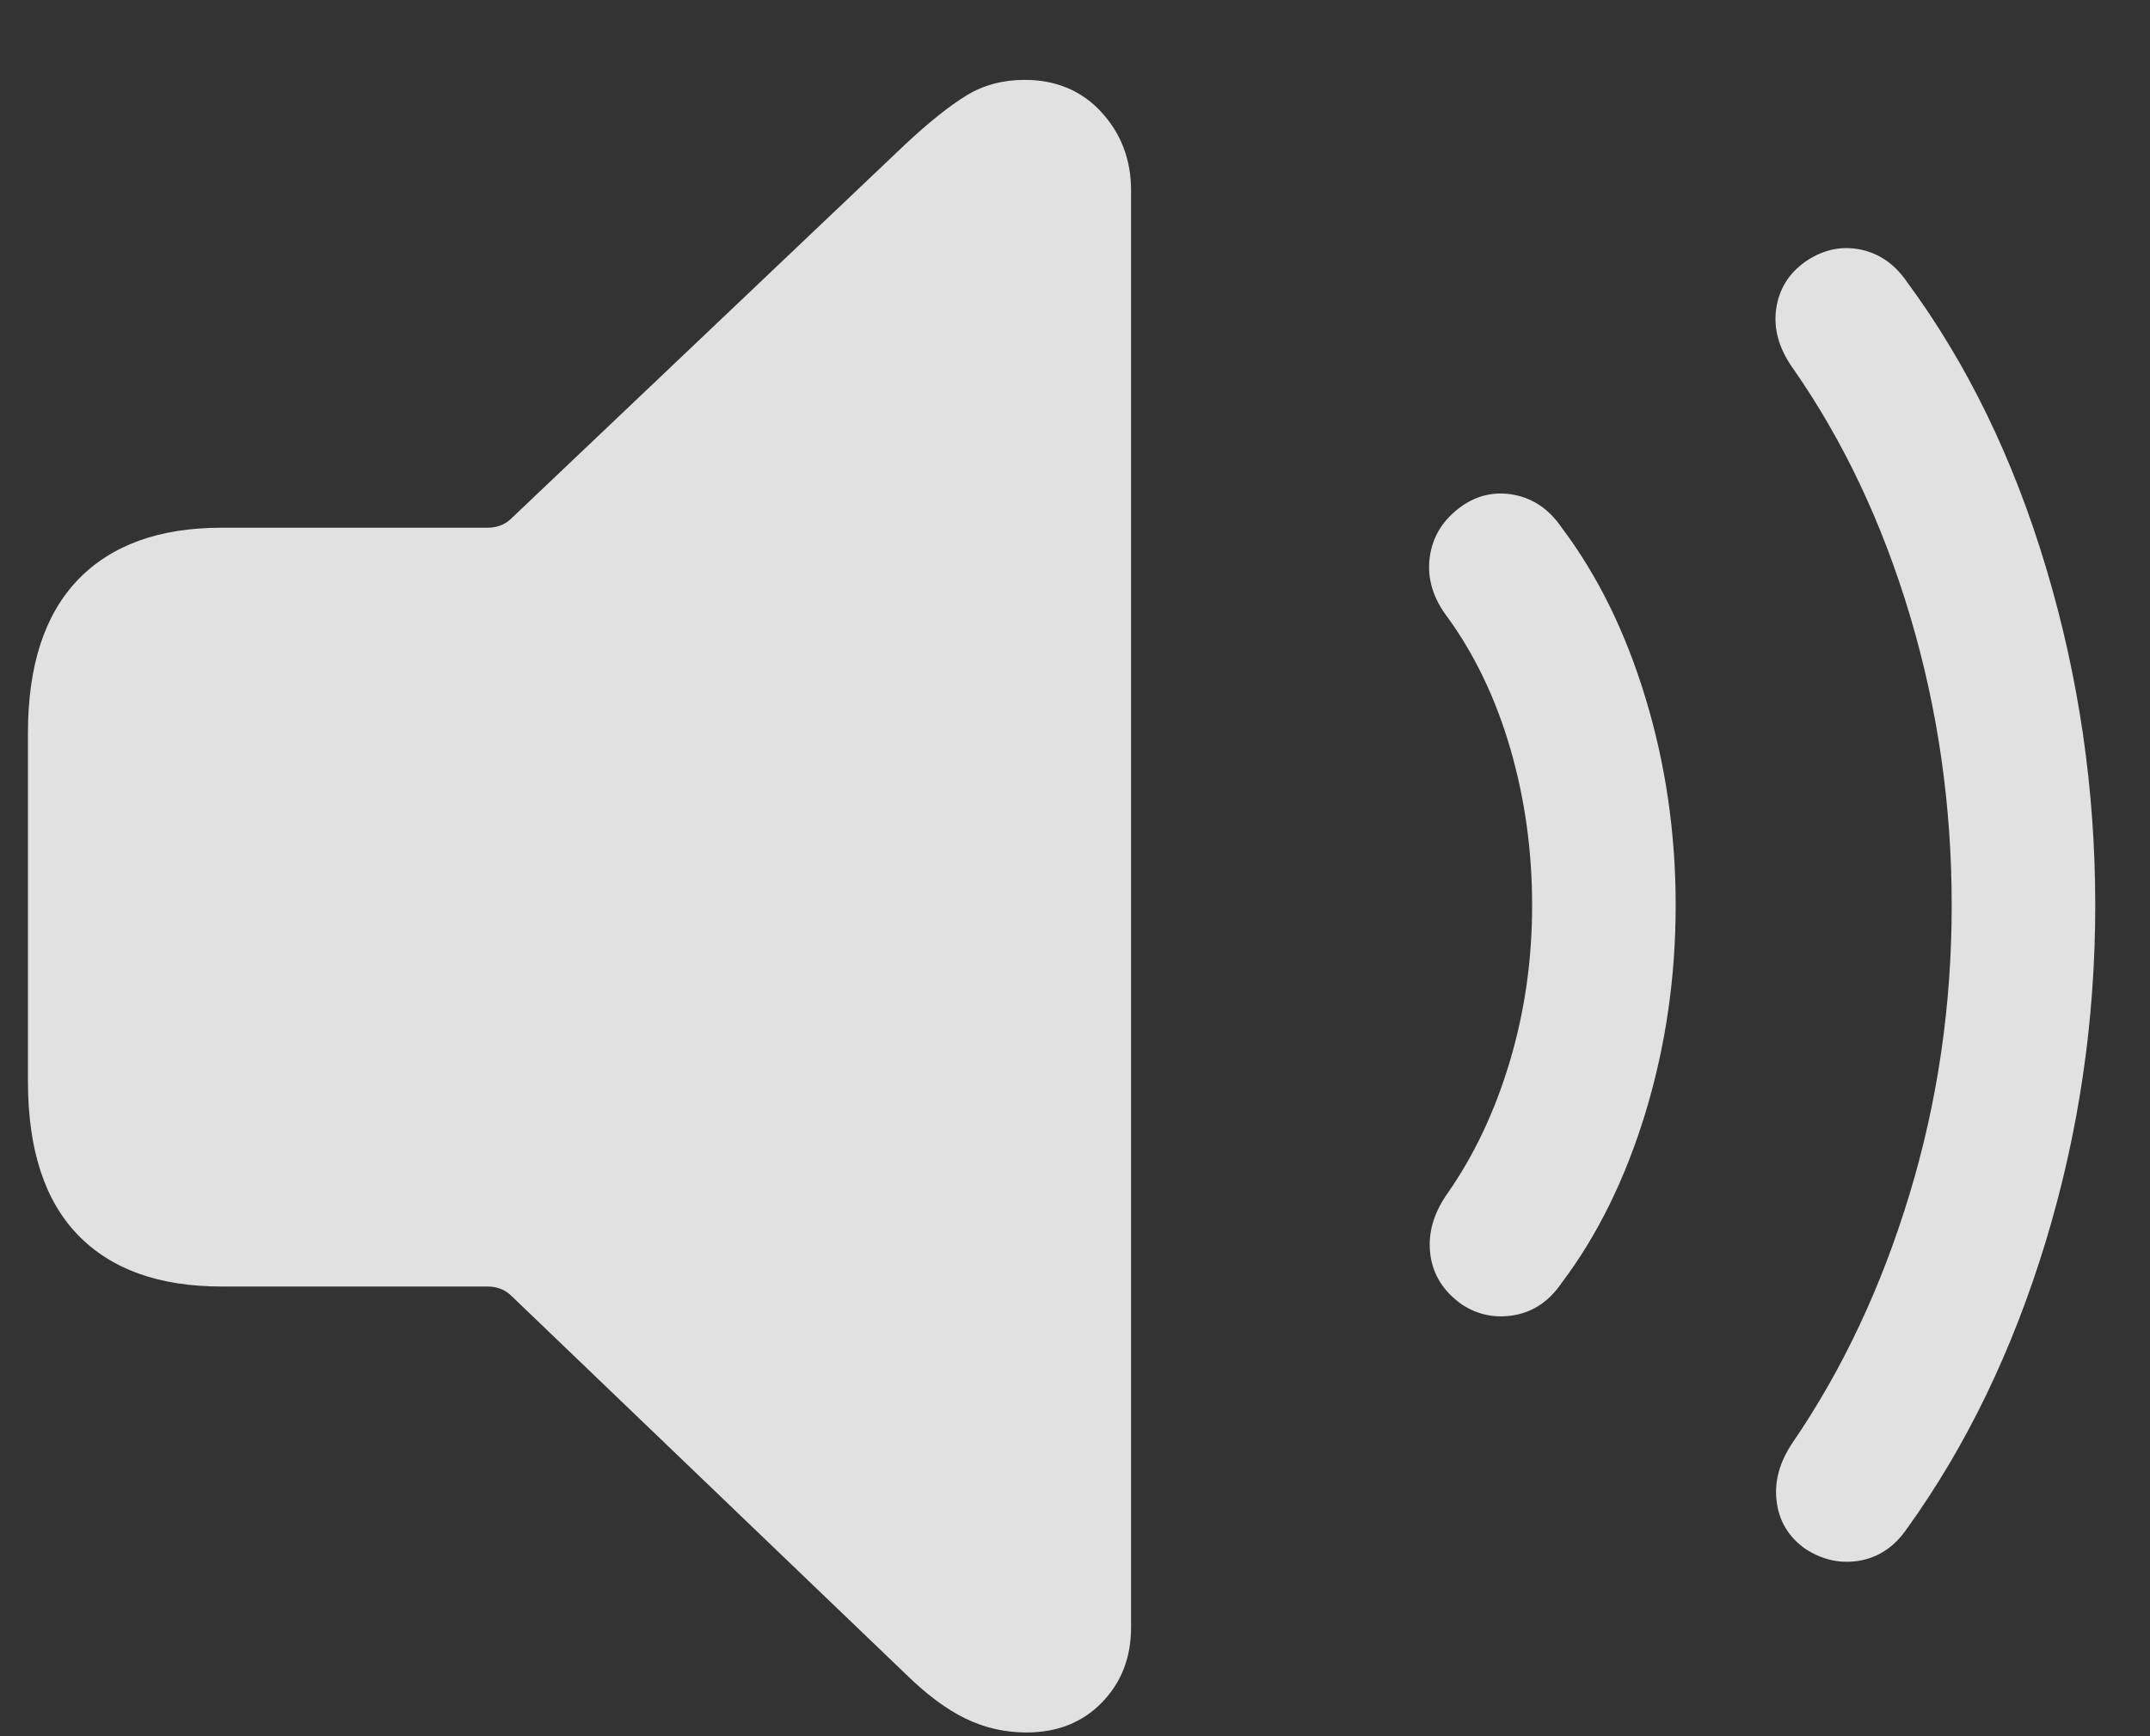 <svg width="26" height="21" viewBox="0 0 26 21" fill="none" xmlns="http://www.w3.org/2000/svg">
<rect x="0" y="0" width="26" height="21" fill="#333333" stroke="none"/>
<g clip-path="url(#clip0_2142_9899)">
<path d="M12.412 20.955C12.786 20.955 13.09 20.834 13.325 20.593C13.56 20.351 13.678 20.049 13.678 19.686V2.304C13.678 1.933 13.559 1.618 13.32 1.357C13.081 1.097 12.771 0.966 12.39 0.966C12.129 0.966 11.895 1.029 11.69 1.153C11.485 1.278 11.236 1.476 10.945 1.748L6.173 6.281C6.099 6.349 6.005 6.383 5.893 6.383H2.679C1.925 6.383 1.346 6.593 0.943 7.012C0.54 7.431 0.338 8.049 0.338 8.864V13.08C0.338 13.903 0.54 14.523 0.943 14.938C1.346 15.354 1.925 15.561 2.679 15.561H5.893C6.005 15.561 6.099 15.595 6.173 15.663L10.945 20.241C11.199 20.491 11.441 20.672 11.673 20.785C11.904 20.898 12.151 20.955 12.412 20.955ZM17.677 15.777C17.871 15.905 18.084 15.948 18.315 15.907C18.547 15.865 18.737 15.735 18.886 15.516C19.319 14.942 19.657 14.254 19.9 13.454C20.143 12.653 20.264 11.818 20.264 10.949C20.264 10.081 20.143 9.246 19.9 8.445C19.657 7.644 19.319 6.957 18.886 6.383C18.737 6.164 18.547 6.032 18.315 5.986C18.084 5.941 17.871 5.986 17.677 6.122C17.453 6.281 17.324 6.487 17.29 6.74C17.256 6.993 17.329 7.237 17.509 7.471C17.837 7.924 18.089 8.453 18.265 9.057C18.44 9.661 18.528 10.292 18.528 10.949C18.528 11.607 18.438 12.236 18.259 12.836C18.08 13.437 17.83 13.967 17.509 14.428C17.337 14.67 17.266 14.915 17.296 15.165C17.326 15.414 17.453 15.618 17.677 15.777ZM21.832 18.734C22.041 18.87 22.261 18.917 22.493 18.876C22.724 18.834 22.915 18.704 23.064 18.485C23.781 17.488 24.339 16.332 24.739 15.017C25.138 13.703 25.338 12.347 25.338 10.949C25.338 9.552 25.14 8.192 24.744 6.87C24.349 5.548 23.788 4.396 23.064 3.414C22.915 3.195 22.724 3.063 22.493 3.017C22.261 2.972 22.041 3.021 21.832 3.165C21.63 3.308 21.513 3.499 21.479 3.737C21.446 3.975 21.511 4.211 21.675 4.445C22.288 5.321 22.762 6.322 23.098 7.448C23.434 8.574 23.602 9.741 23.602 10.949C23.602 12.158 23.432 13.323 23.092 14.445C22.752 15.567 22.28 16.57 21.675 17.454C21.518 17.688 21.455 17.924 21.485 18.162C21.515 18.4 21.63 18.591 21.832 18.734Z" fill="white" fill-opacity="0.85"/>
</g>
<defs>
<clipPath id="clip0_2142_9899">
<rect width="25" height="20" fill="white" transform="translate(0.338 0.955)"/>
</clipPath>
</defs>
</svg>
